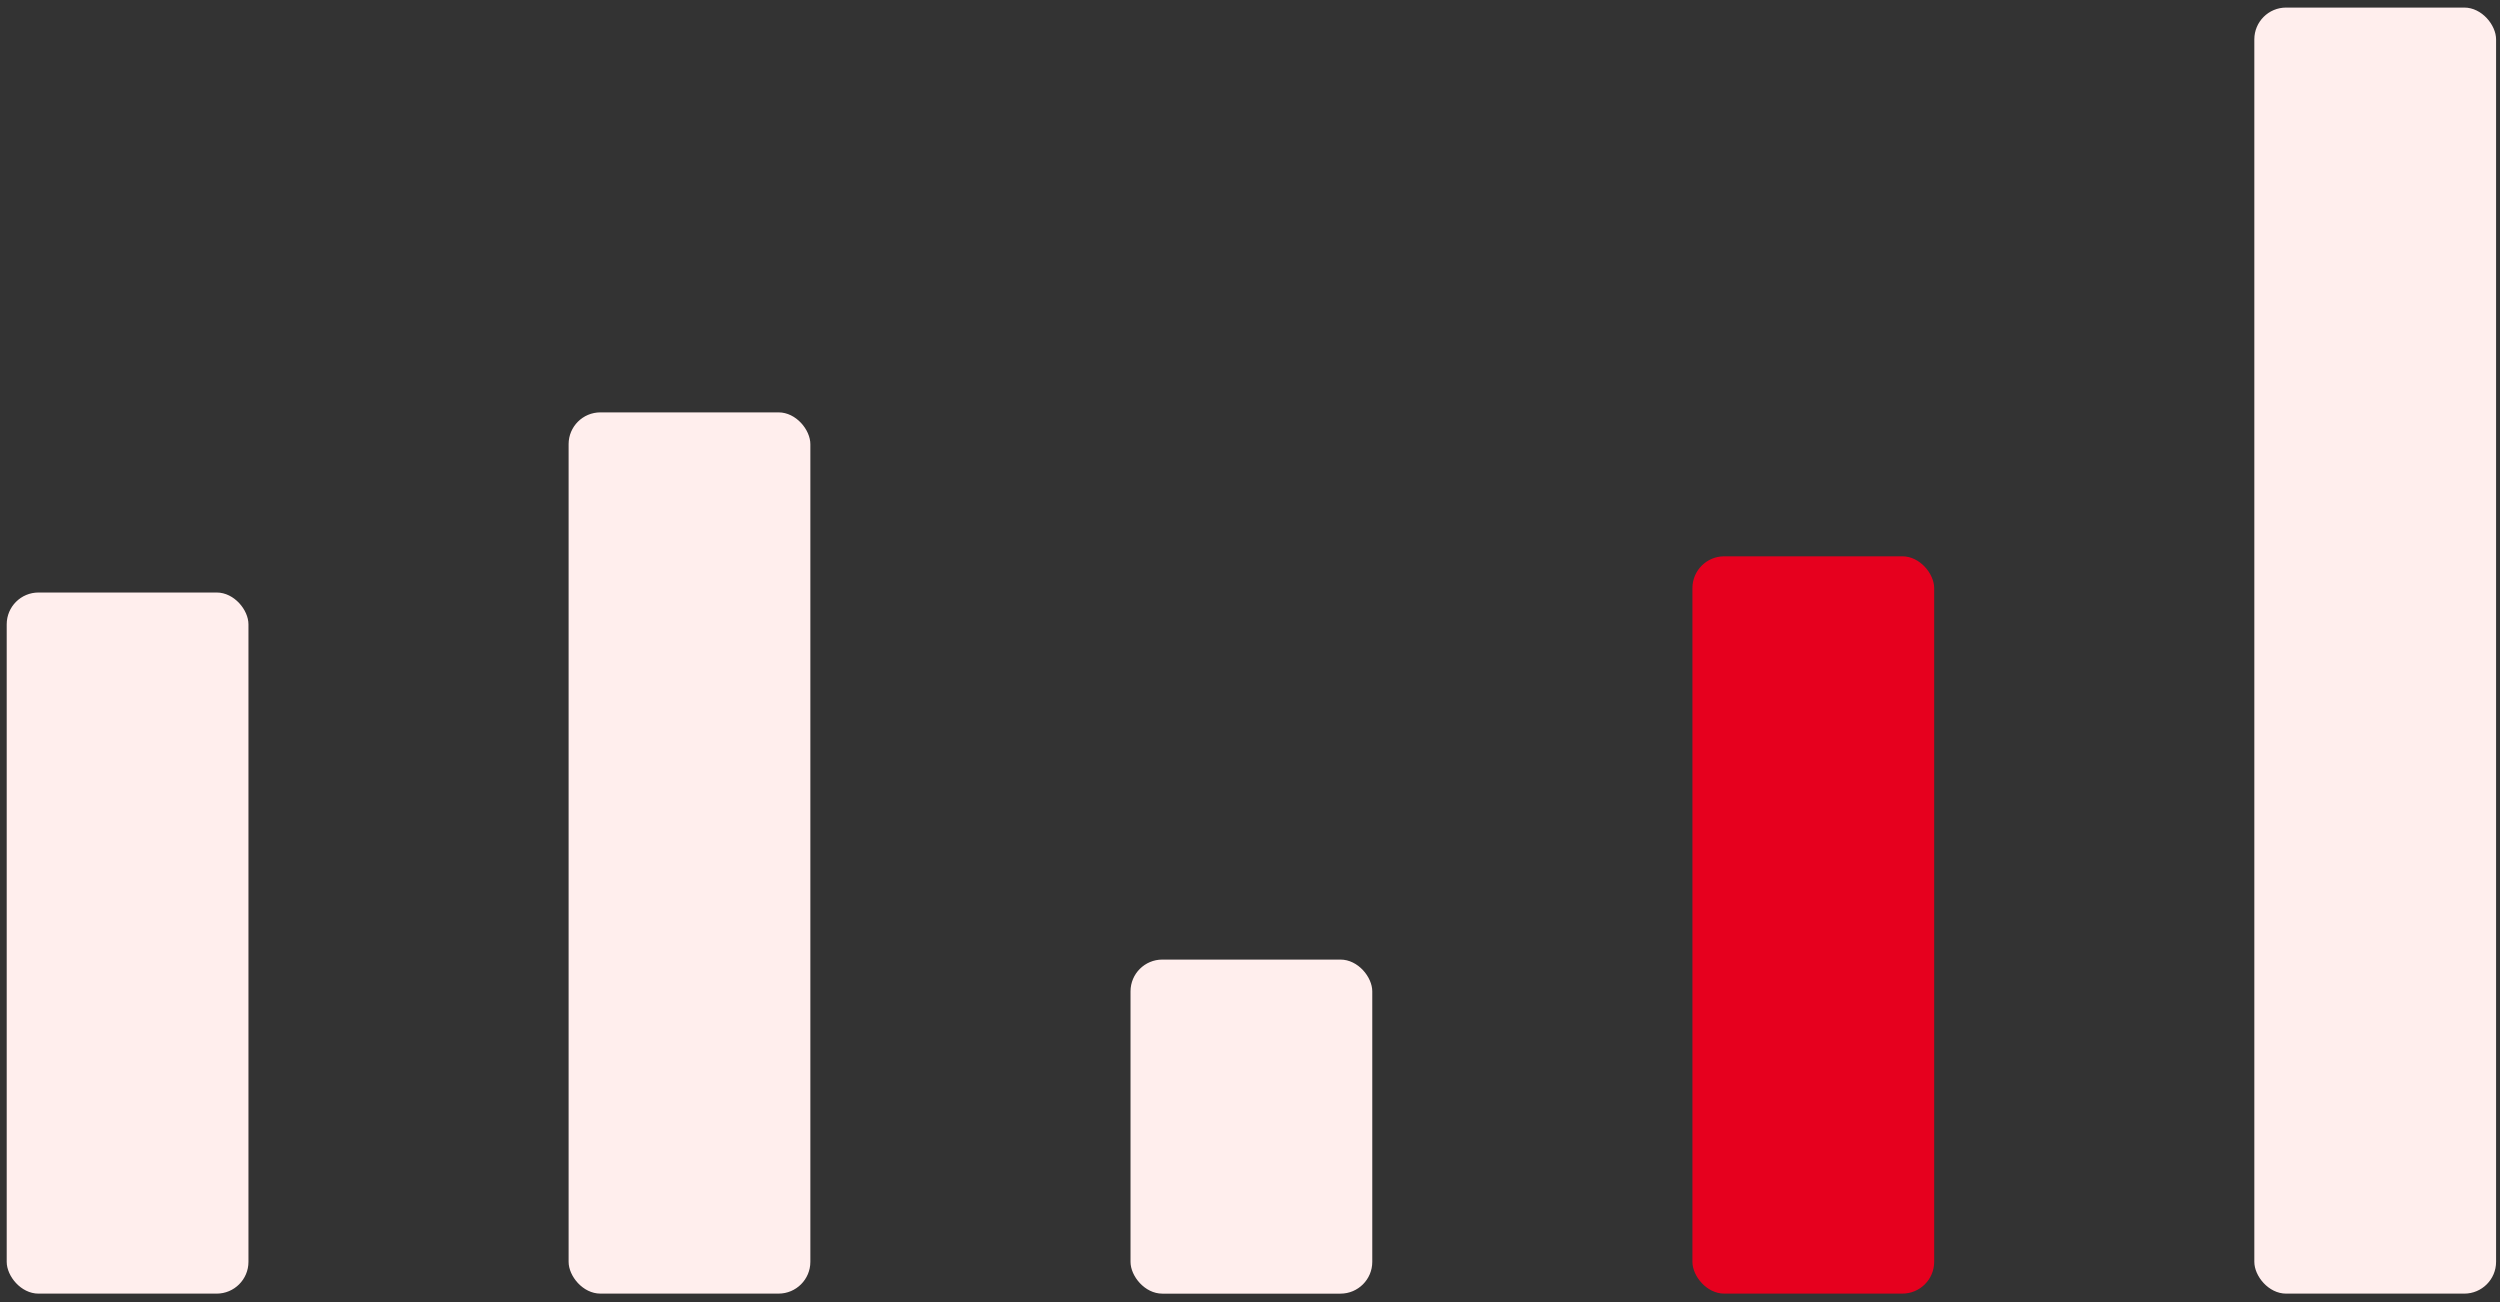 <svg width="167" height="87" viewBox="0 0 167 87" fill="none" xmlns="http://www.w3.org/2000/svg">
<rect x="0" y="0" width="167" height="87" fill="#333333" stroke="none"/>
<rect x="0.448" y="39.58" width="16.149" height="46.834" rx="2.123" fill="#FFEEED"/>
<rect x="37.983" y="27.547" width="16.149" height="58.866" rx="2.123" fill="#FFEEED"/>
<rect x="75.519" y="64.1" width="16.149" height="22.315" rx="2.123" fill="#FFEEED"/>
<rect x="113.054" y="37.162" width="16.149" height="49.251" rx="2.123" fill="#E6001E"/>
<rect x="150.589" y="0.506" width="16.149" height="85.908" rx="2.123" fill="#FFEEED"/>
</svg>
